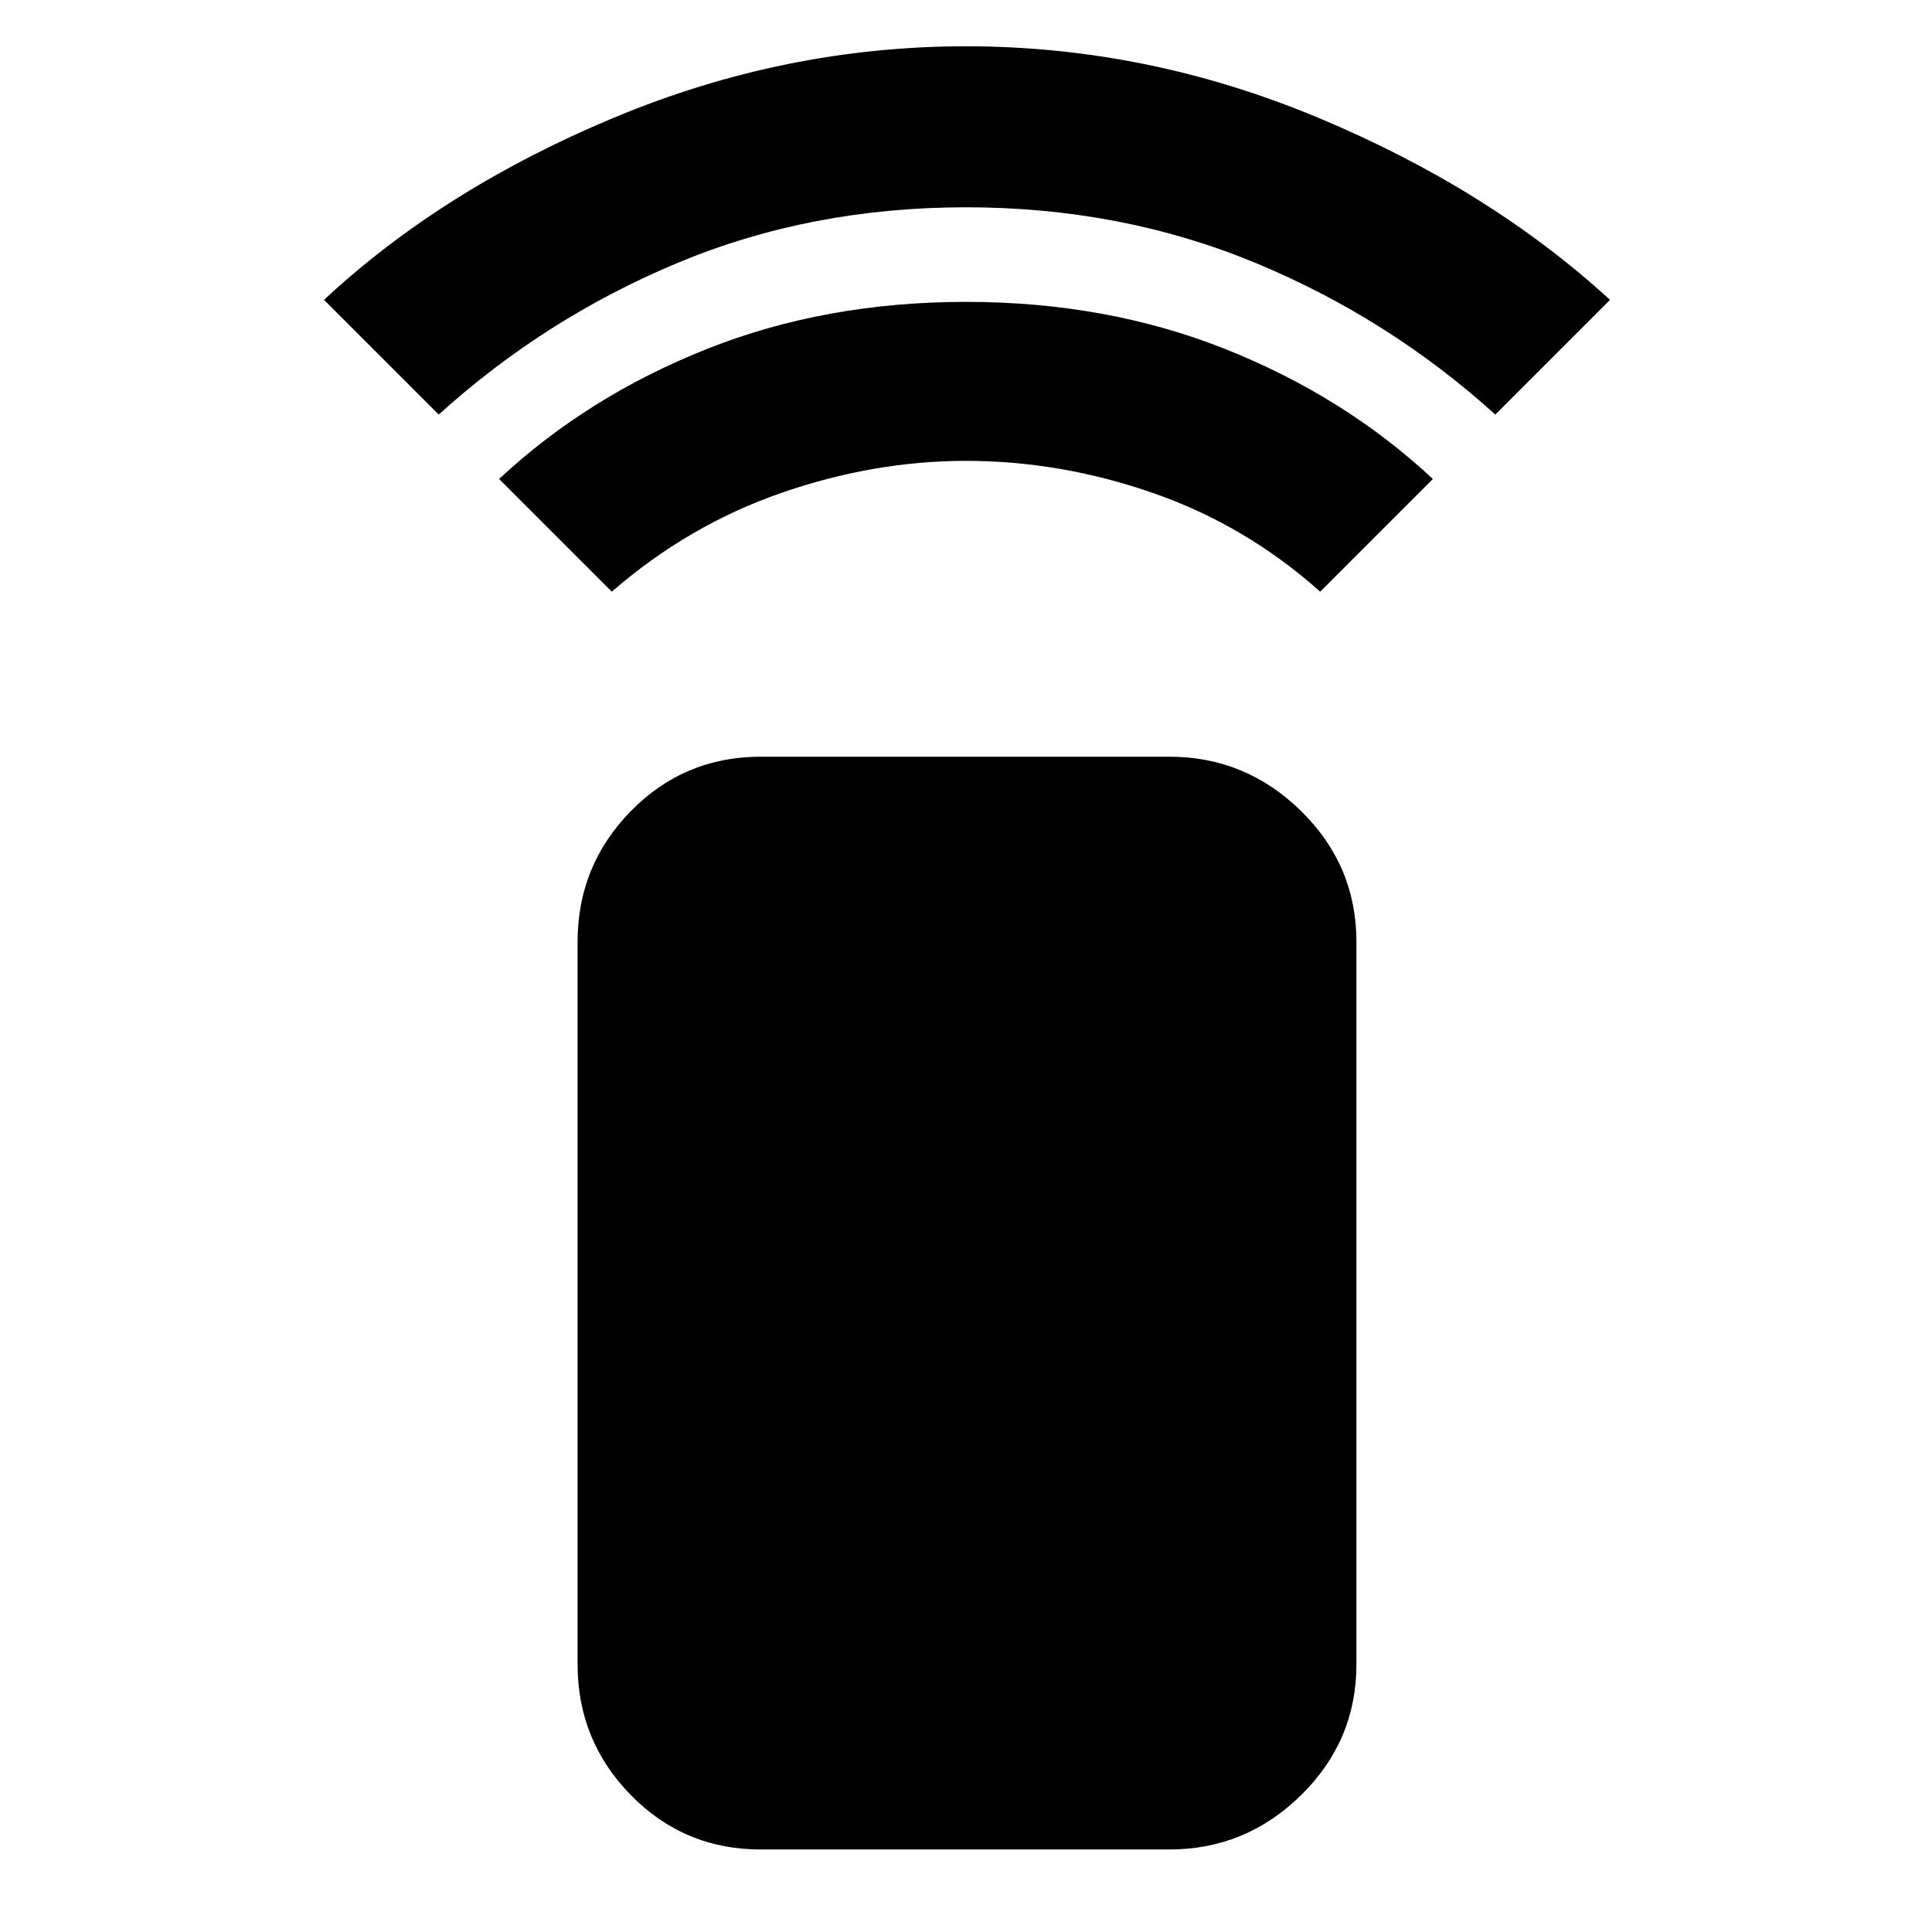 <svg xmlns="http://www.w3.org/2000/svg" height="48" width="48"><path d="M15.2 14.7 12.4 11.9Q14.6 9.85 17.55 8.675Q20.5 7.5 24 7.5Q27.5 7.5 30.45 8.675Q33.4 9.85 35.6 11.9L32.8 14.7Q30.95 13.05 28.65 12.25Q26.35 11.45 24 11.45Q21.7 11.45 19.4 12.25Q17.1 13.05 15.2 14.7ZM10.9 10.3 8.05 7.45Q11 4.7 15.25 2.925Q19.5 1.15 24 1.15Q28.5 1.15 32.75 2.925Q37 4.7 40 7.45L37.15 10.3Q34.5 7.9 31.175 6.525Q27.85 5.15 24 5.15Q20.15 5.15 16.85 6.525Q13.55 7.9 10.9 10.3ZM29.05 45.95H18.9Q17 45.95 15.675 44.6Q14.35 43.25 14.35 41.35V23.4Q14.35 21.5 15.675 20.15Q17 18.8 18.9 18.8H29.05Q30.95 18.8 32.325 20.15Q33.7 21.5 33.7 23.4V41.35Q33.7 43.25 32.325 44.6Q30.95 45.95 29.05 45.95Z"/></svg>